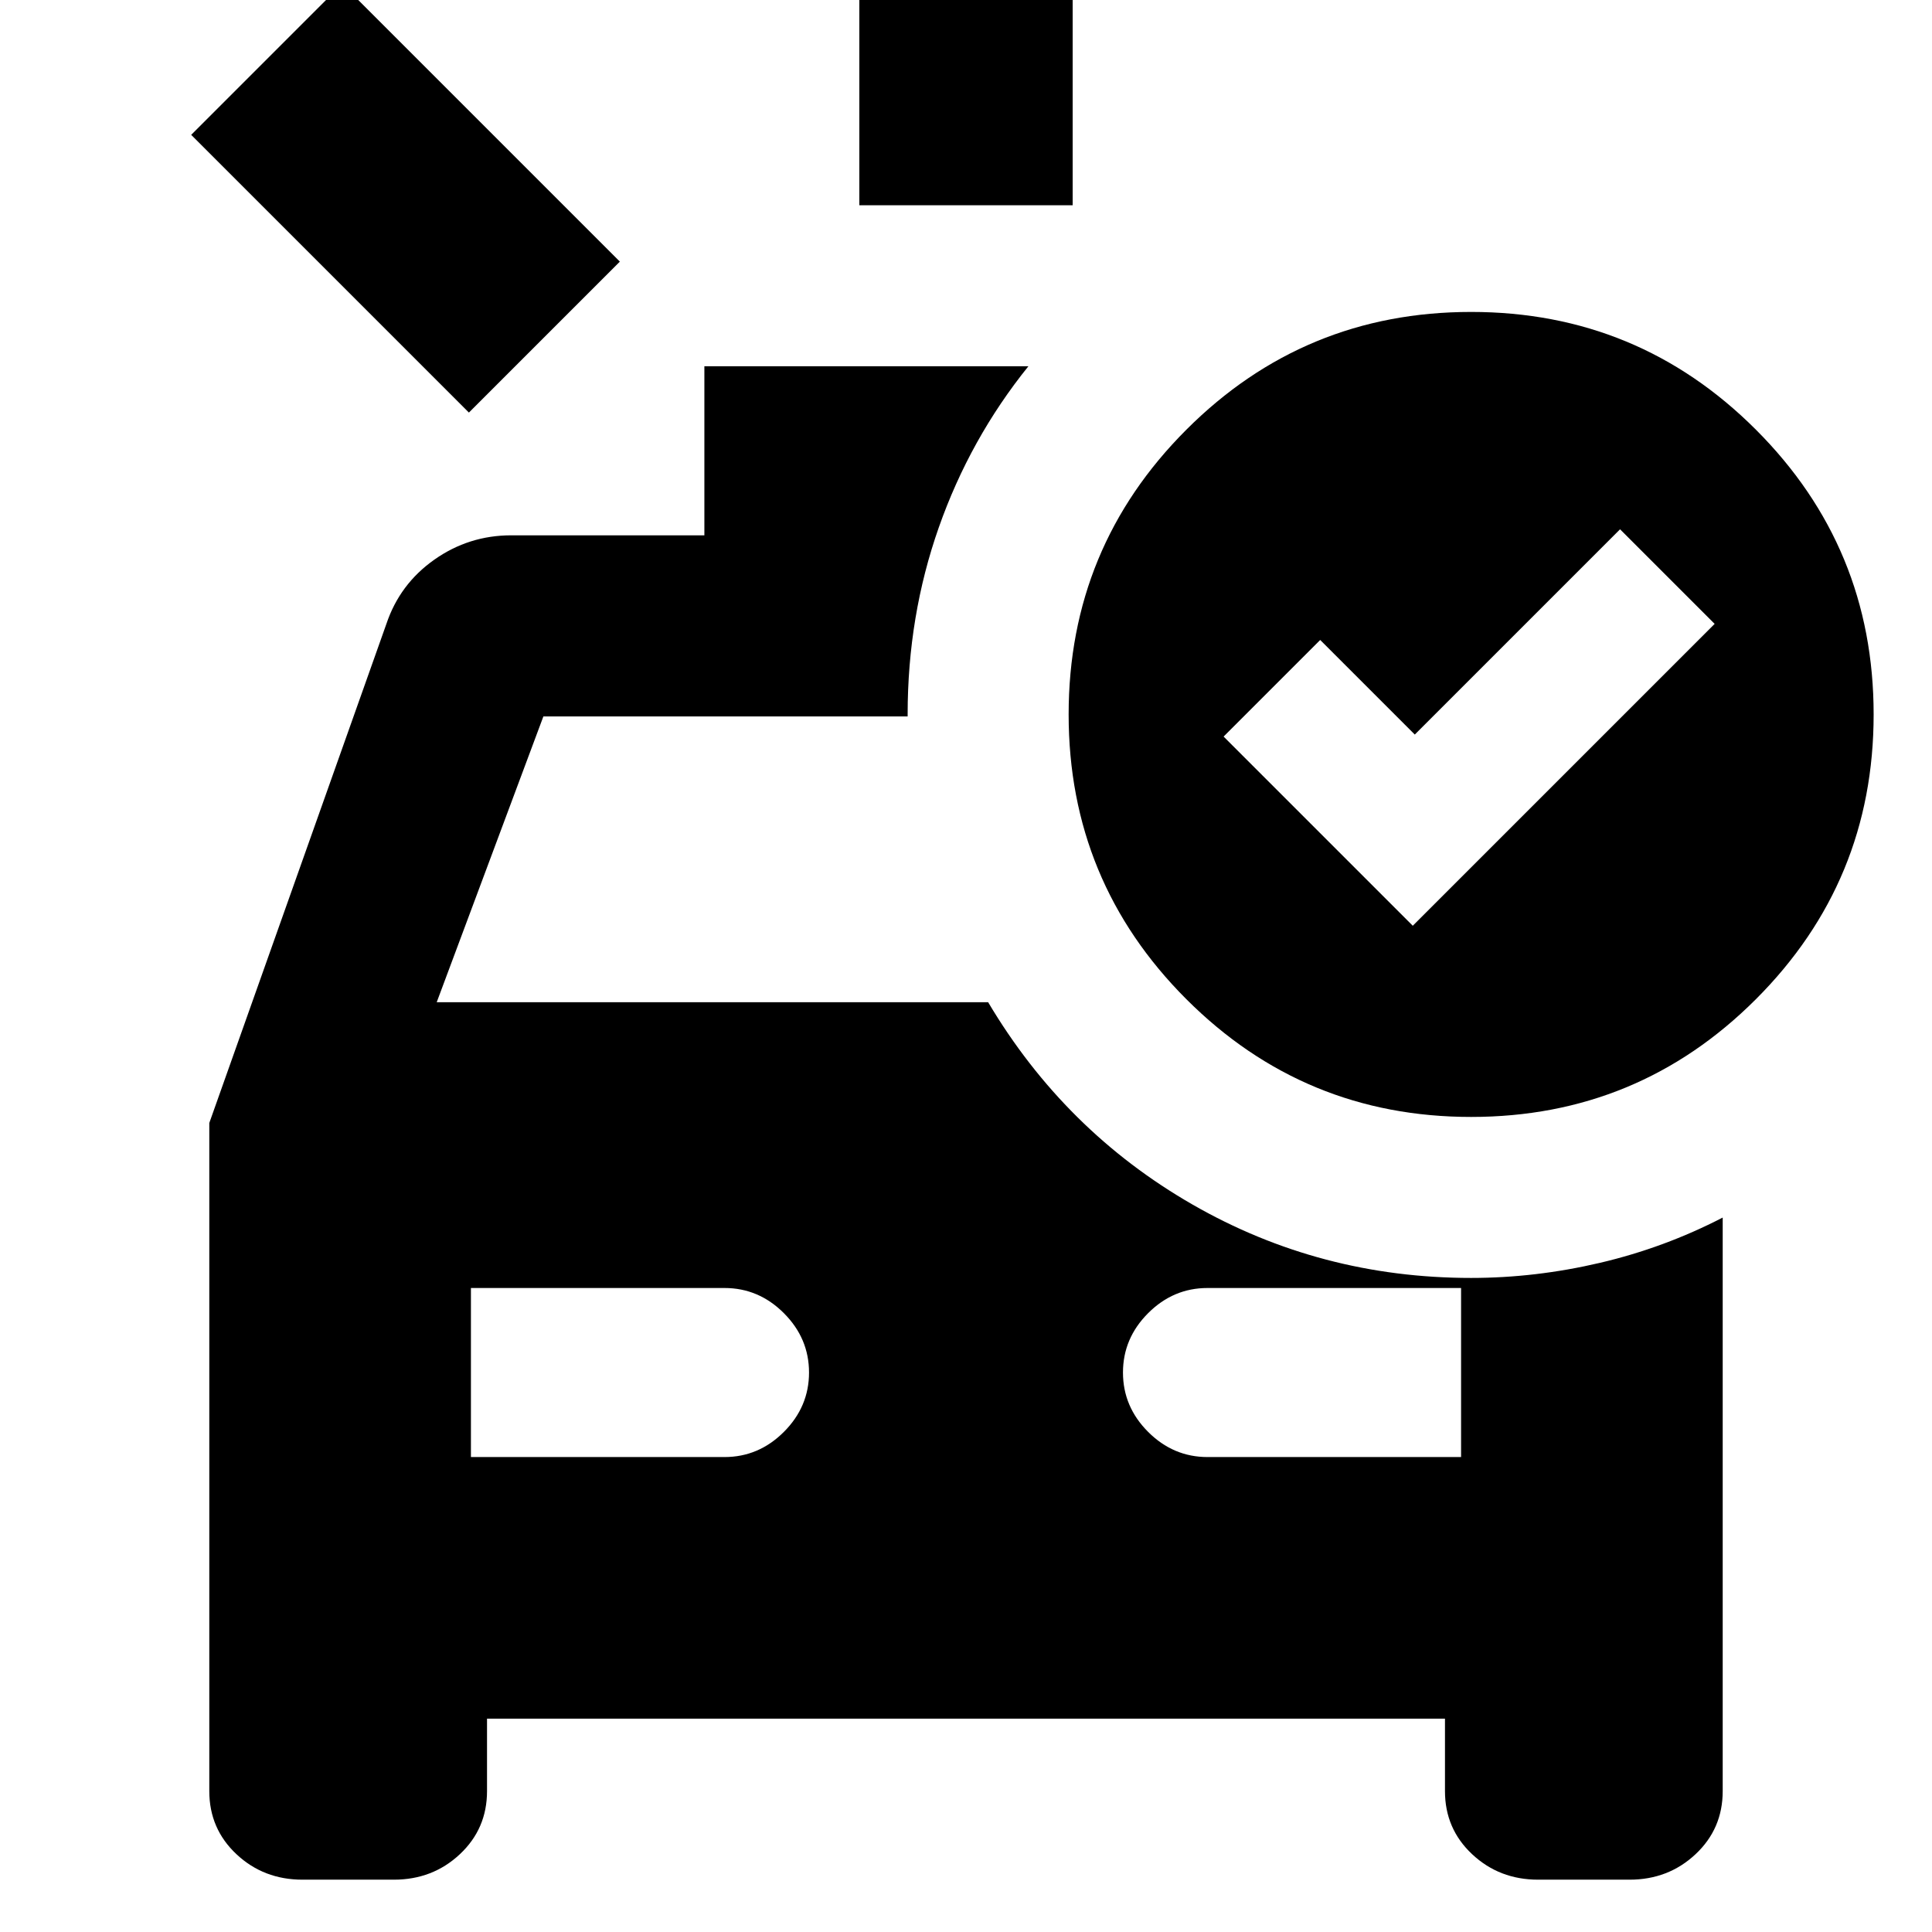 <svg xmlns="http://www.w3.org/2000/svg" height="24" viewBox="0 96 960 960" width="24"><path d="M427 198V12h106v186H427ZM233 301 95 163l75-75 138 138-75 75Zm1 519h126q17 0 29.5-12.5T402 778q0-17-12.5-29.5T360 736H234v84Zm366 0h126v-84H600q-17 0-29.5 12.5T558 778q0 17 12.5 29.5T600 820Zm102-264 150-150-47-47-102 102-47-47-48 48 94 94Zm29 95q-83 0-141.5-58.5T531 451q0-83 58.5-141.5T731 251q83 0 141.5 58.5T931 451q0 83-58.5 141.5T731 651Zm-580.703 379q-19.297 0-32.797-12.65Q104 1004.7 104 986V654l88-248q6.643-19.8 23.804-31.9Q232.964 362 254 362h96v-84h161q-29 36-44.5 80.036Q451 402.071 451 451v1H270l-53 142h274q38 64 101.5 100.5T731 731q32 0 64-7.5t61-22.5v285q0 18.7-13.5 31.35Q829 1030 809.703 1030h-45.406q-19.297 0-32.797-12.65Q718 1004.7 718 986v-36H242v36q0 18.7-13.5 31.35Q215 1030 195.703 1030h-45.406Z"/></svg>